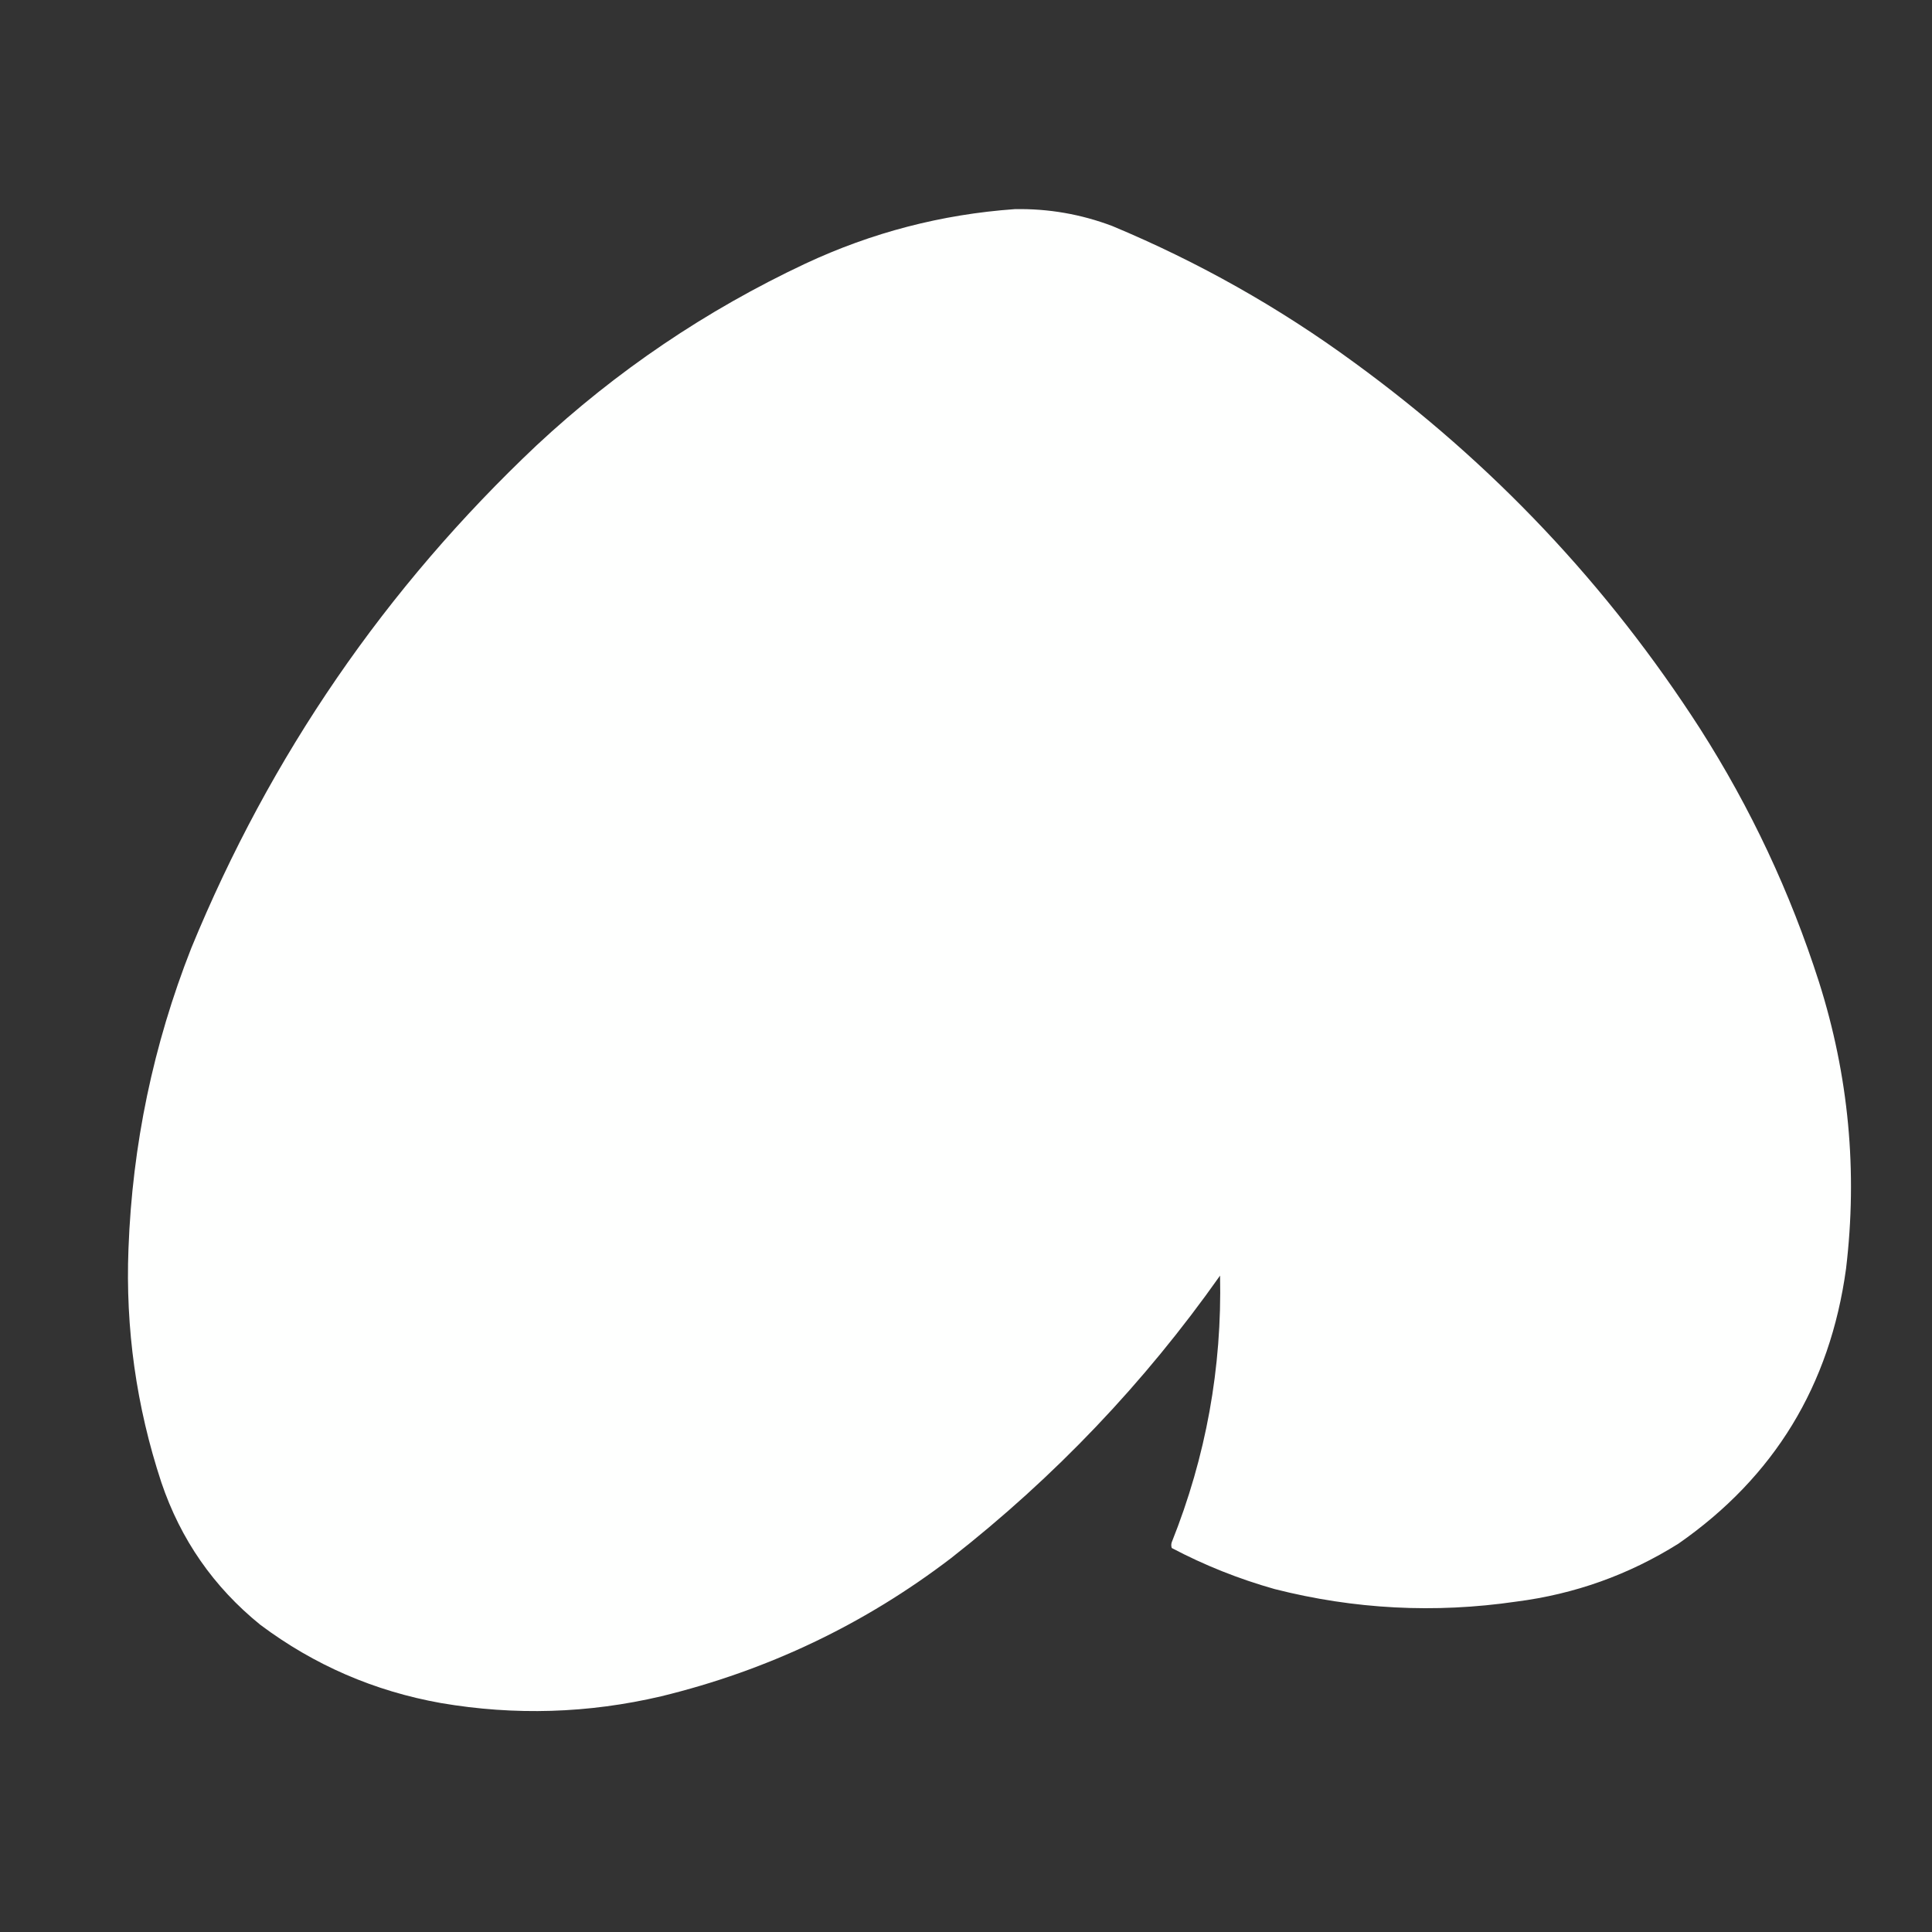 <?xml version="1.0" encoding="UTF-8"?>
<!DOCTYPE svg PUBLIC "-//W3C//DTD SVG 1.1//EN" "http://www.w3.org/Graphics/SVG/1.1/DTD/svg11.dtd">
<svg xmlns="http://www.w3.org/2000/svg" version="1.1" width="2000px" height="2000px" style="shape-rendering:geometricPrecision; text-rendering:geometricPrecision; image-rendering:optimizeQuality; fill-rule:evenodd; clip-rule:evenodd" xmlns:xlink="http://www.w3.org/1999/xlink">
<rect width="100%" height="100%" fill="#333333" stroke="none"/>
<g><path style="opacity:0.997" fill="#fefffe" d="M 1050.5,216.5 C 1085.29,215.854 1118.96,221.687 1151.5,234C 1240.77,271.279 1324.1,318.279 1401.5,375C 1544.85,479.338 1664.35,605.838 1760,754.5C 1812.26,836.366 1853.26,923.7 1883,1016.5C 1913.79,1113.5 1923.12,1212.5 1911,1313.5C 1894.46,1434.17 1836.63,1529 1737.5,1598C 1686.04,1630.27 1630.04,1650.27 1569.5,1658C 1485.26,1670.28 1401.93,1665.95 1319.5,1645C 1282.31,1634.5 1246.81,1620.34 1213,1602.5C 1212.33,1600.5 1212.33,1598.5 1213,1596.5C 1248.42,1507.96 1265.09,1415.96 1263,1320.5C 1184.72,1431.45 1091.89,1528.95 984.5,1613C 894.879,1681.47 794.879,1729.14 684.5,1756C 608.949,1773.72 532.949,1776.05 456.5,1763C 387.541,1750.7 325.208,1723.7 269.5,1682C 221.168,1642.89 187.001,1593.72 167,1534.5C 141.106,1455.91 129.773,1375.24 133,1292.5C 137.008,1185.12 158.675,1081.46 198,981.5C 279.897,782.141 399.064,608.641 555.5,461C 638.173,383.964 730.84,321.297 833.5,273C 902.472,240.722 974.806,221.889 1050.5,216.5 Z"/></g>
</svg>
